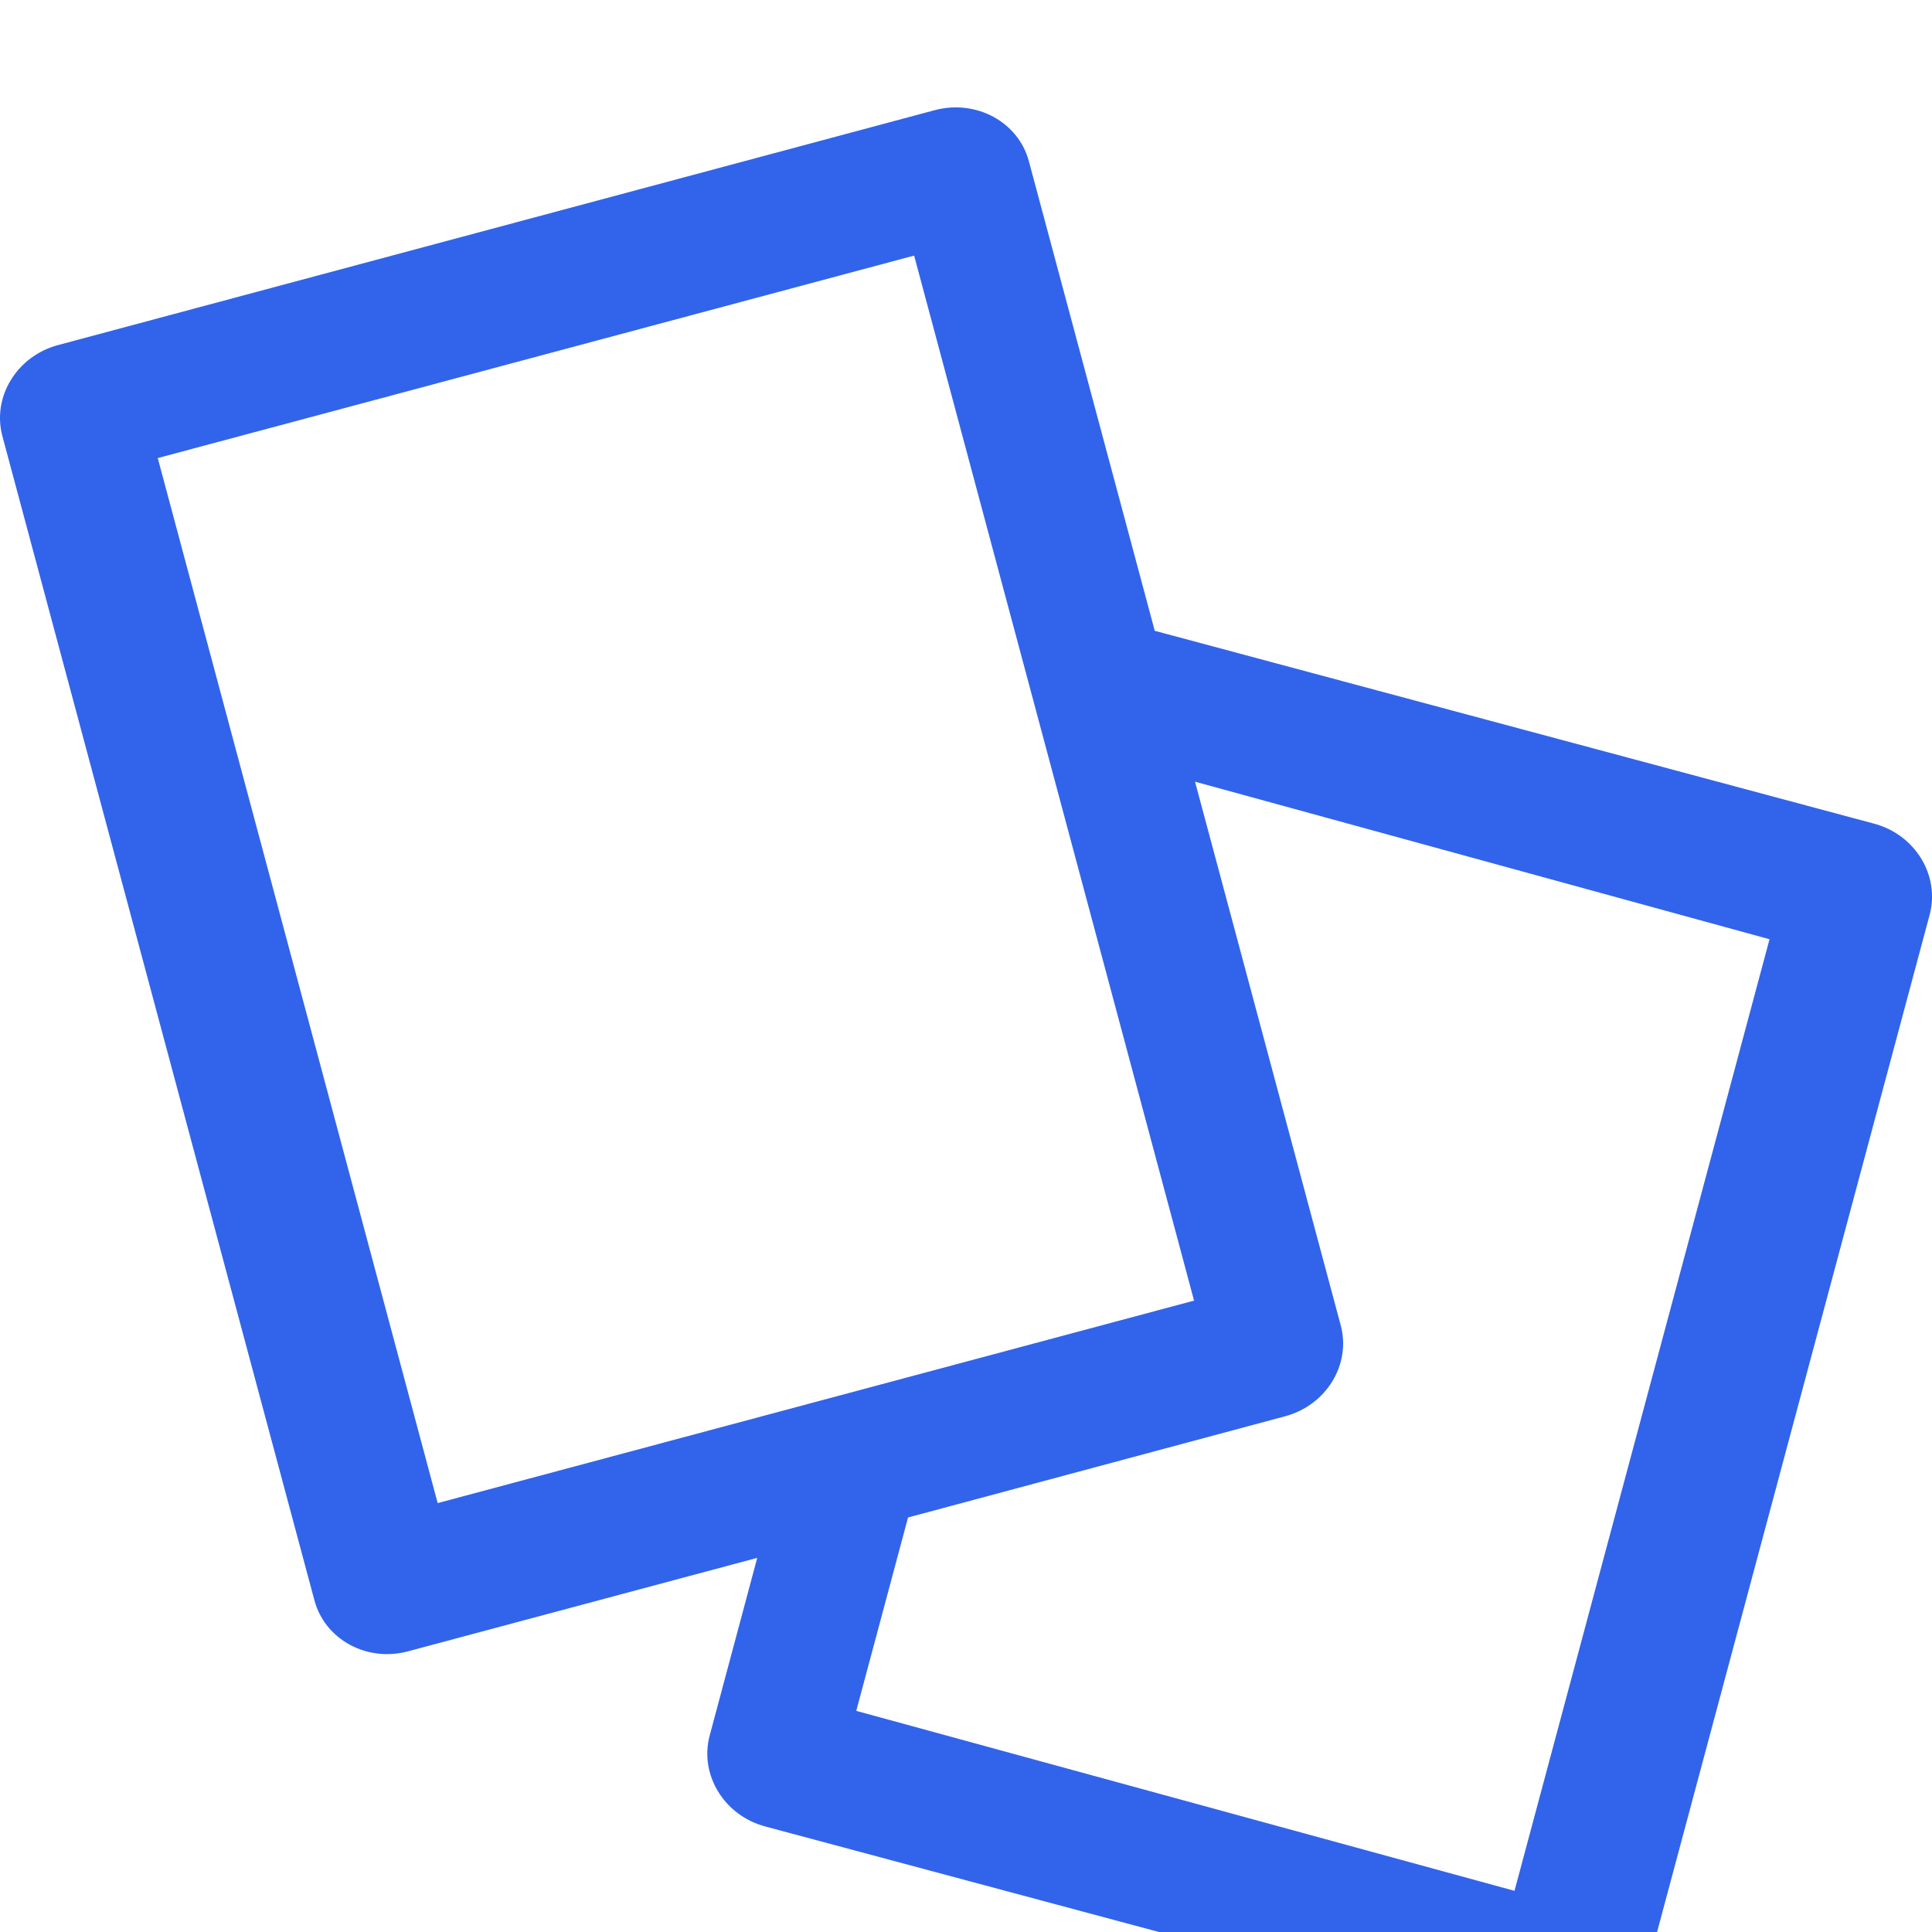 <svg width="72" height="72" viewBox="0 0 72 72" fill="none" xmlns="http://www.w3.org/2000/svg">
<g clip-path="url(#clip0)">
<g filter="url(#filter0_d)">
<path d="M69.833 26.693L43.034 19.508L38.343 2.008C37.951 0.546 36.382 -0.303 34.841 0.104L2.167 8.859C0.626 9.269 -0.303 10.796 0.09 12.257L11.718 55.641C12.11 57.102 13.676 57.956 15.213 57.538L28.22 54.057L26.449 60.674C26.057 62.135 26.985 63.662 28.526 64.069L57.722 71.895C59.263 72.309 60.825 71.459 61.221 69.99L71.913 30.088C72.302 28.627 71.374 27.1 69.833 26.693ZM5.879 13.071L34.067 5.525L44.499 44.47L16.311 52.016L5.879 13.071ZM56.441 66.466L31.91 59.759L33.84 52.552L47.883 48.783C49.424 48.376 50.36 46.85 49.964 45.388L44.535 25.131L65.945 31.003L56.441 66.466Z" fill="#3164EA"/>
</g>
</g>
<defs>
<filter id="filter0_d" x="-4" y="0.002" width="80.002" height="79.998" filterUnits="userSpaceOnUse" color-interpolation-filters="sRGB">
<feFlood flood-opacity="0" result="BackgroundImageFix"/>
<feColorMatrix in="SourceAlpha" type="matrix" values="0 0 0 0 0 0 0 0 0 0 0 0 0 0 0 0 0 0 127 0"/>
<feOffset dy="4"/>
<feGaussianBlur stdDeviation="2"/>
<feColorMatrix type="matrix" values="0 0 0 0 0.192 0 0 0 0 0.392 0 0 0 0 0.918 0 0 0 0.4 0"/>
<feBlend mode="normal" in2="BackgroundImageFix" result="effect1_dropShadow"/>
<feBlend mode="normal" in="SourceGraphic" in2="effect1_dropShadow" result="shape"/>
</filter>
<clipPath id="clip0">
<rect width="72" height="72" fill="white"/>
</clipPath>
</defs>
</svg>
